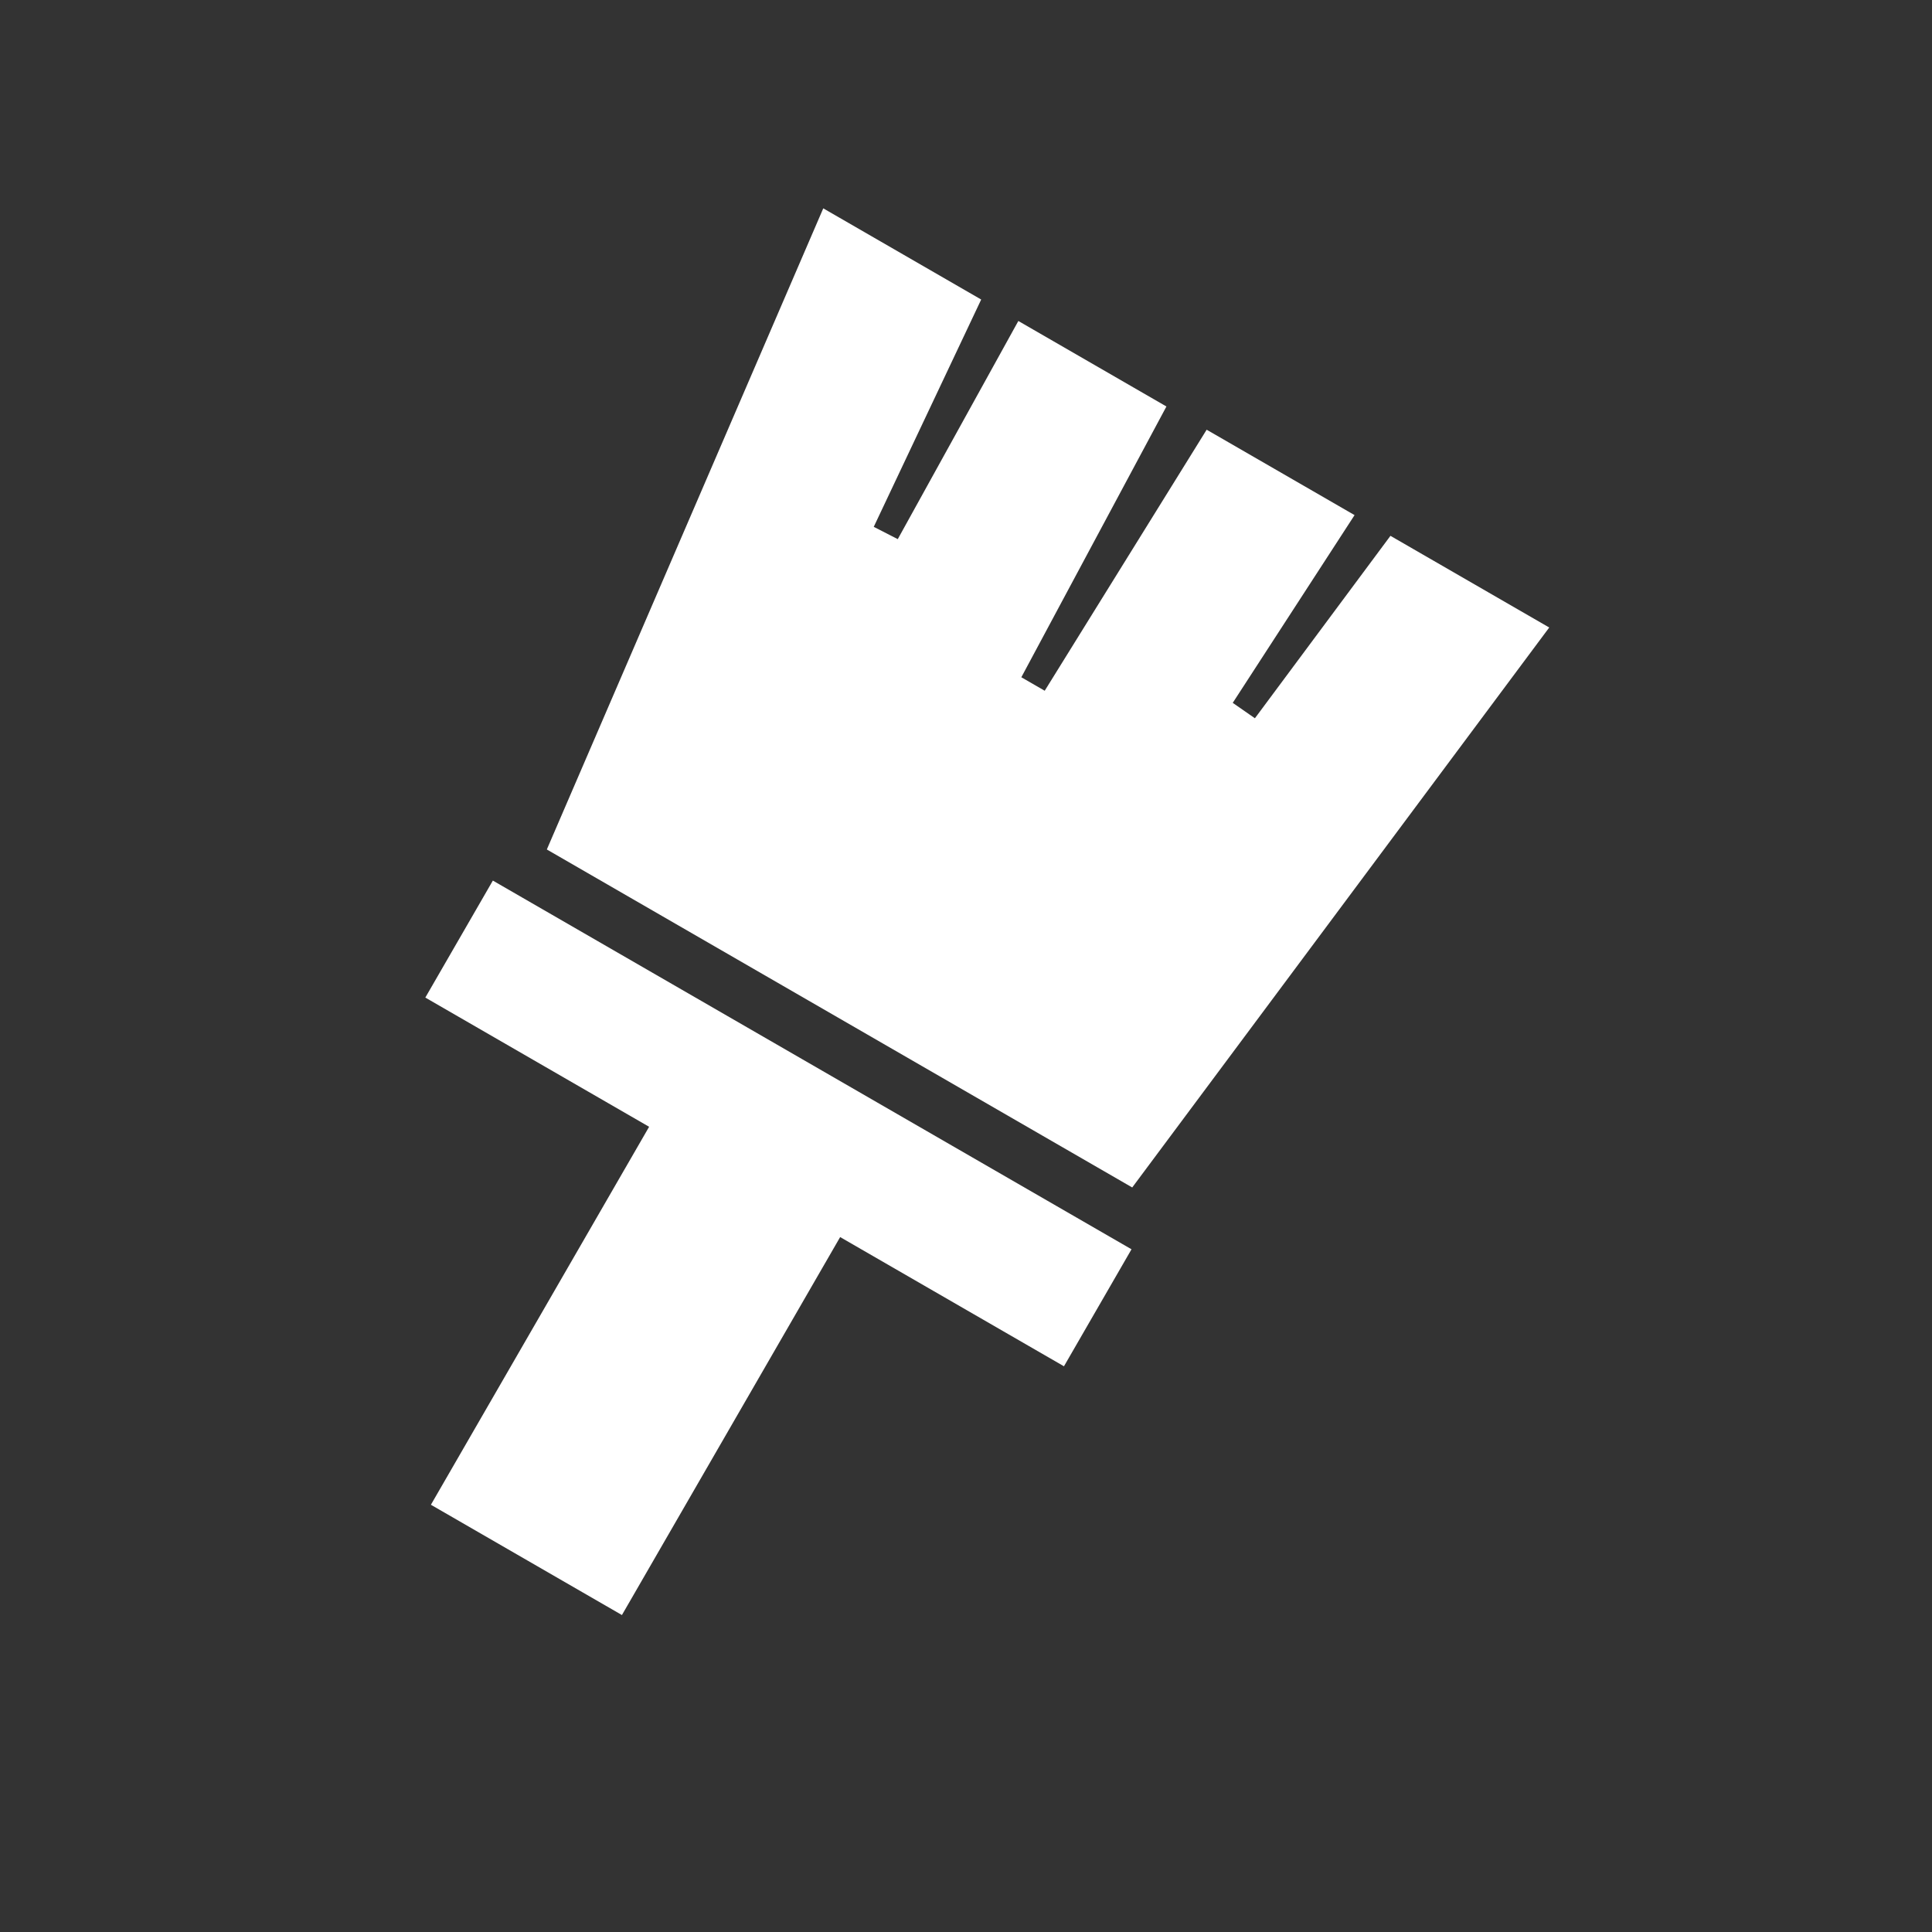 <?xml version="1.0" encoding="UTF-8"?>
<svg id="brush" xmlns="http://www.w3.org/2000/svg" viewBox="0 0 1080 1080">
  <rect x="0" y="0" width="1080" height="1080" fill="#333333" stroke="none"/>
  <defs>
    <style>
      .inner {
        fill: #fff;
      }
    </style>
  </defs>
  <polygon class="inner" points="632.52 698.36 594.76 763.76 469.65 691.53 347.66 902.82 240.88 841.17 362.86 629.88 237.76 557.65 275.51 492.25 632.52 698.36"/>
  <polygon class="inner" points="866.03 350.78 632.92 663.8 305.68 474.86 460.21 116.47 548.49 167.44 488.43 294.51 501.86 301.38 569.26 179.43 652.04 227.23 570.93 378.59 584 386.13 674.53 240.21 757.21 287.95 689.11 392.9 701.5 401.51 777.27 299.53 866.03 350.78"/>
</svg>